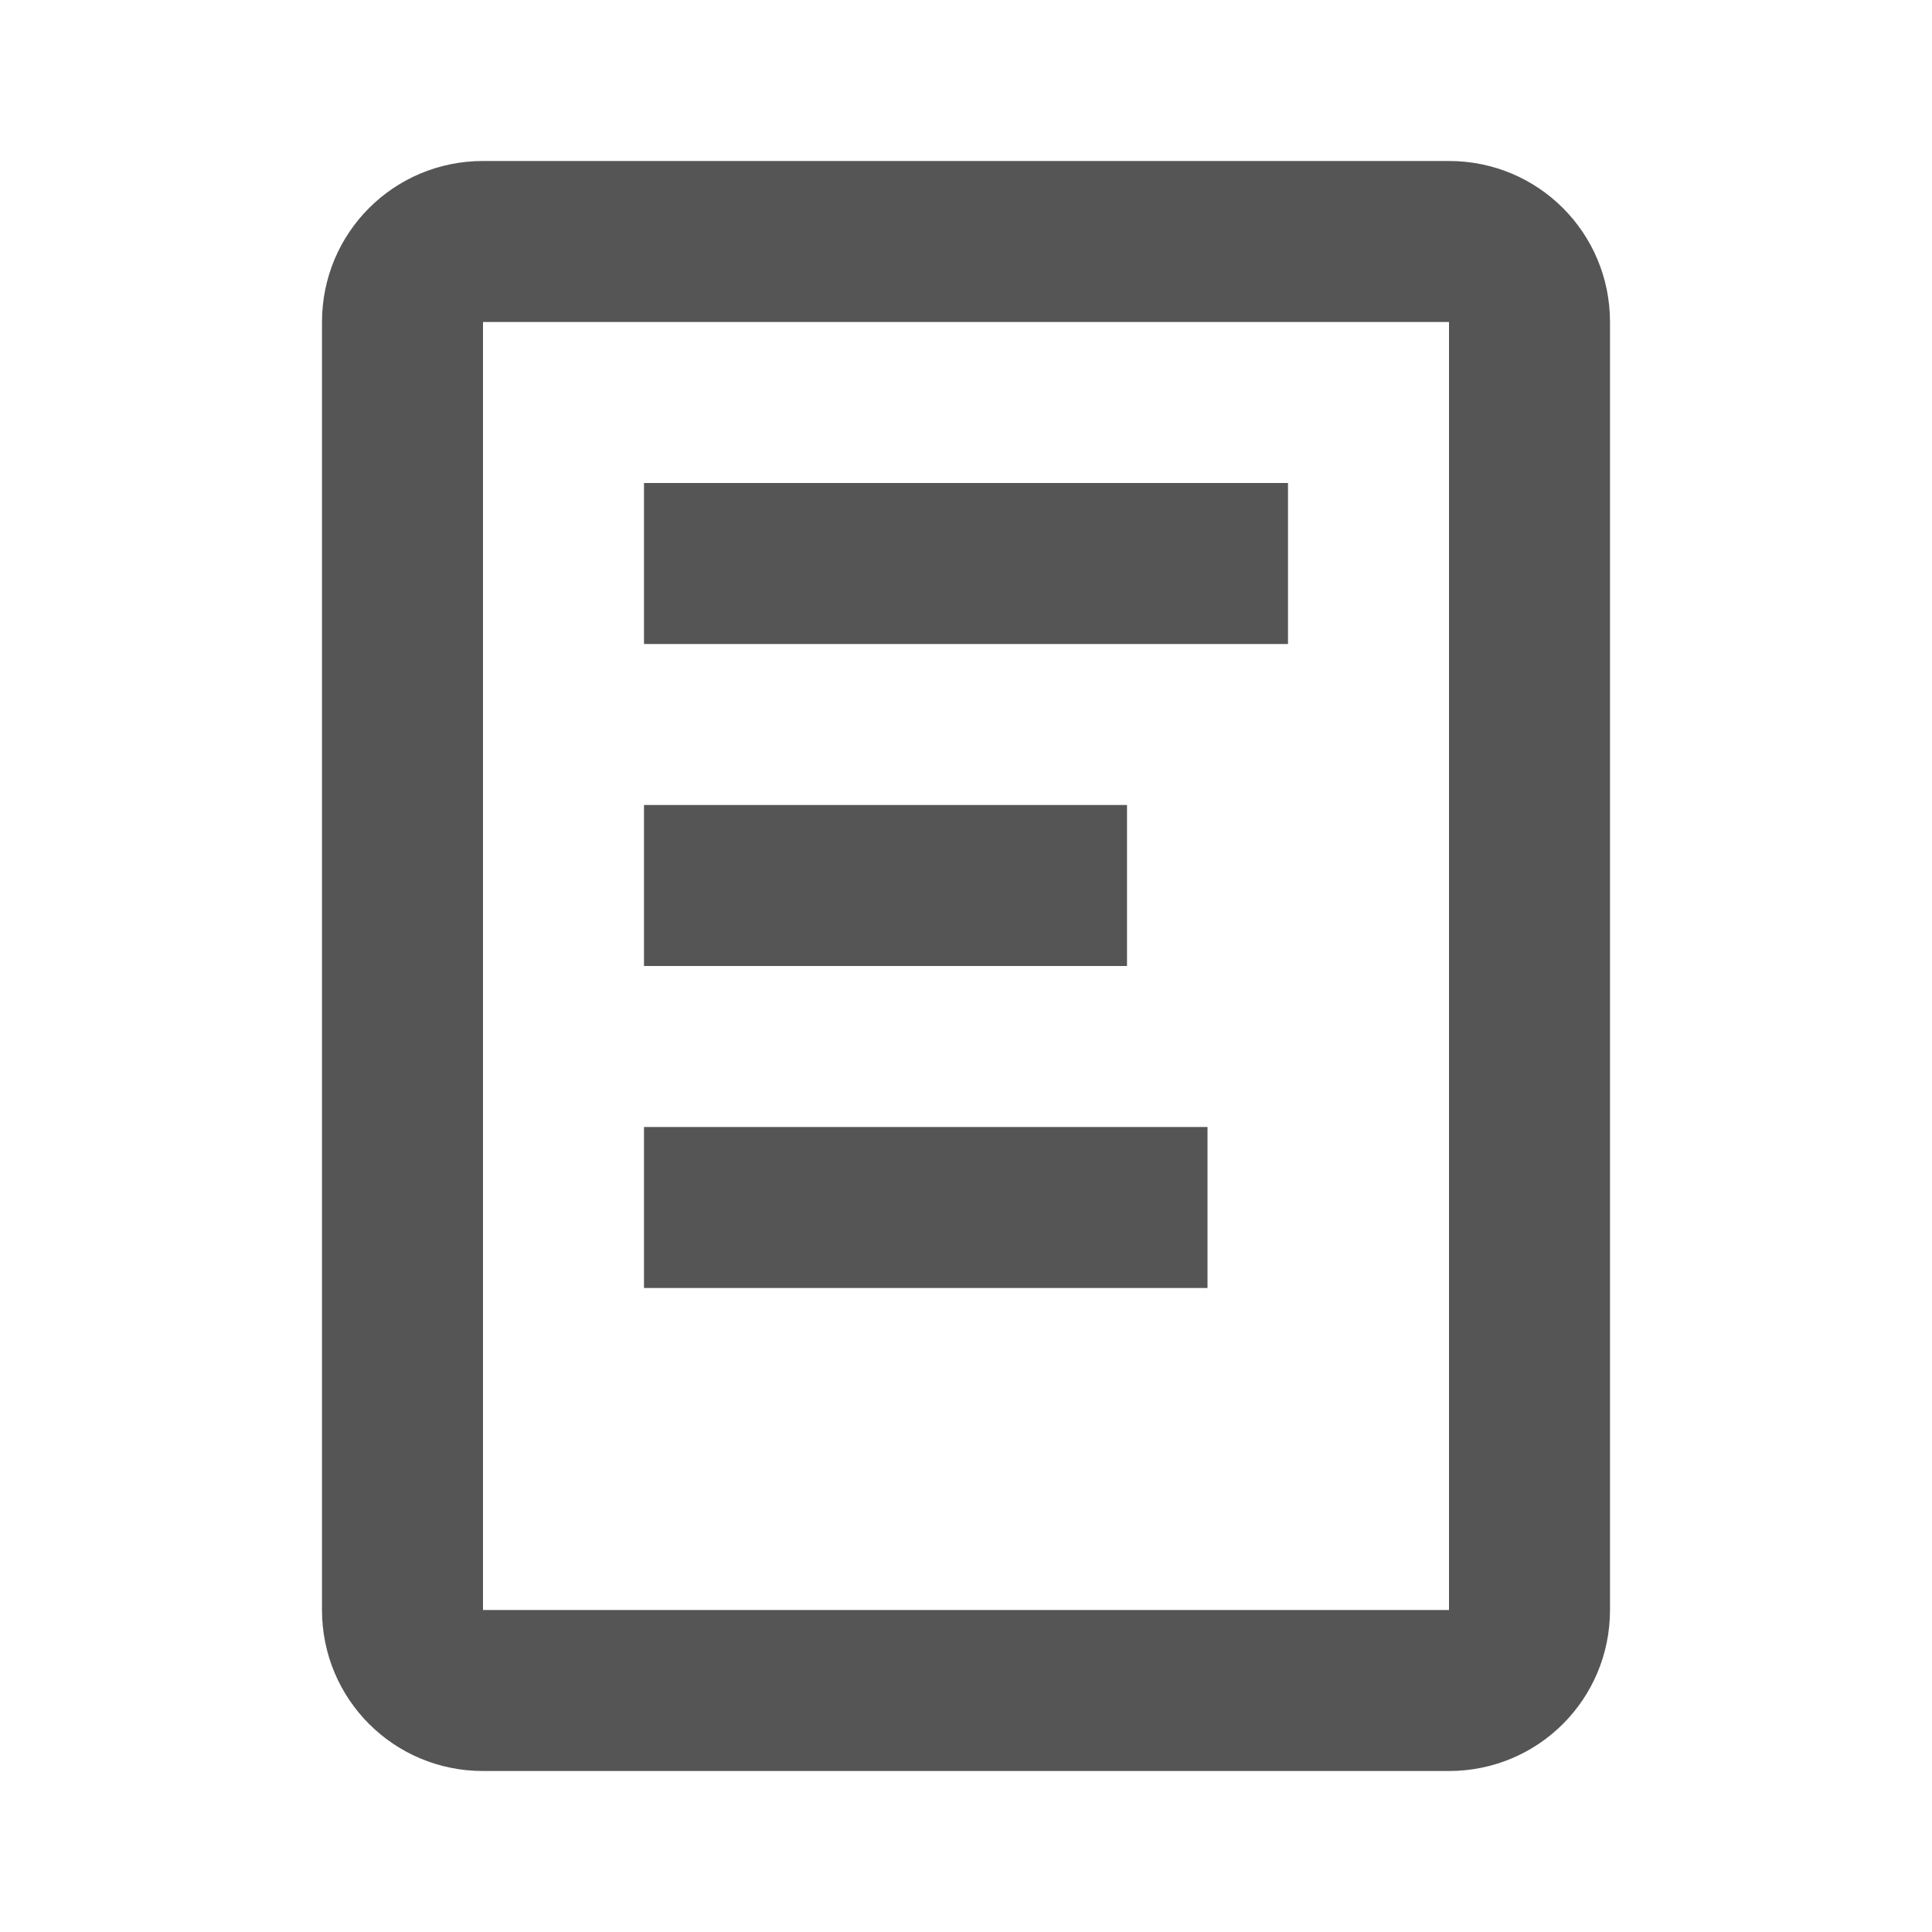 <?xml version="1.0" encoding="UTF-8" standalone="no"?>
<svg
   xmlns:dc="http://purl.org/dc/elements/1.1/"
   xmlns:cc="http://creativecommons.org/ns#"
   xmlns:rdf="http://www.w3.org/1999/02/22-rdf-syntax-ns#"
   xmlns:svg="http://www.w3.org/2000/svg"
   xmlns="http://www.w3.org/2000/svg"
   xmlns:sodipodi="http://sodipodi.sourceforge.net/DTD/sodipodi-0.dtd"
   xmlns:inkscape="http://www.inkscape.org/namespaces/inkscape"
   height="24"
   width="24"
   viewBox="0 0 24 24"
   version="1.1"
   id="svg2"
   inkscape:version="0.48.4 r9939"
   sodipodi:docname="txt.svg"
   inkscape:export-filename="/home/lars/env/workspace/web/h5ai/src/_h5ai/client/images/fallback/file.png"
   inkscape:export-xdpi="90"
   inkscape:export-ydpi="90">
  <defs
     id="defs8" />
  <sodipodi:namedview
     pagecolor="#ffffff"
     bordercolor="#666666"
     borderopacity="1"
     objecttolerance="10"
     gridtolerance="10"
     guidetolerance="10"
     inkscape:pageopacity="0"
     inkscape:pageshadow="2"
     inkscape:window-width="1871"
     inkscape:window-height="1056"
     id="namedview6"
     showgrid="true"
     inkscape:zoom="19.666667"
     inkscape:cx="8.0871817"
     inkscape:cy="9.1262198"
     inkscape:window-x="49"
     inkscape:window-y="24"
     inkscape:window-maximized="1"
     inkscape:current-layer="svg2">
    <inkscape:grid
       type="xygrid"
       id="grid2987"
       empspacing="5"
       visible="true"
       enabled="true"
       snapvisiblegridlinesonly="true" />
  </sodipodi:namedview>
  <path
     style="fill:#555555;fill-opacity:1;fill-rule:nonzero;stroke:none"
     d="M 6 2 C 4.892 2 4 2.892 4 4 L 4 20 C 4 21.108 4.892 22 6 22 L 18 22 C 19.108 22 20 21.108 20 20 L 20 4 C 20 2.892 19.108 2 18 2 L 6 2 z M 6 4 L 18 4 L 18 20 L 6 20 L 6 4 z "
     id="rect2989" />
  <rect
     style="fill:#555555;fill-opacity:1;fill-rule:nonzero;stroke:none"
     id="rect3031"
     width="8"
     height="2"
     x="8"
     y="6"
     rx="0" />
  <rect
     style="fill:#555555;fill-opacity:1;fill-rule:nonzero;stroke:none"
     id="rect3801"
     width="6"
     height="2"
     x="8"
     y="10" />
  <rect
     style="fill:#555555;fill-opacity:1;fill-rule:nonzero;stroke:none"
     id="rect3803"
     width="7"
     height="2"
     x="8"
     y="14" />
</svg>
